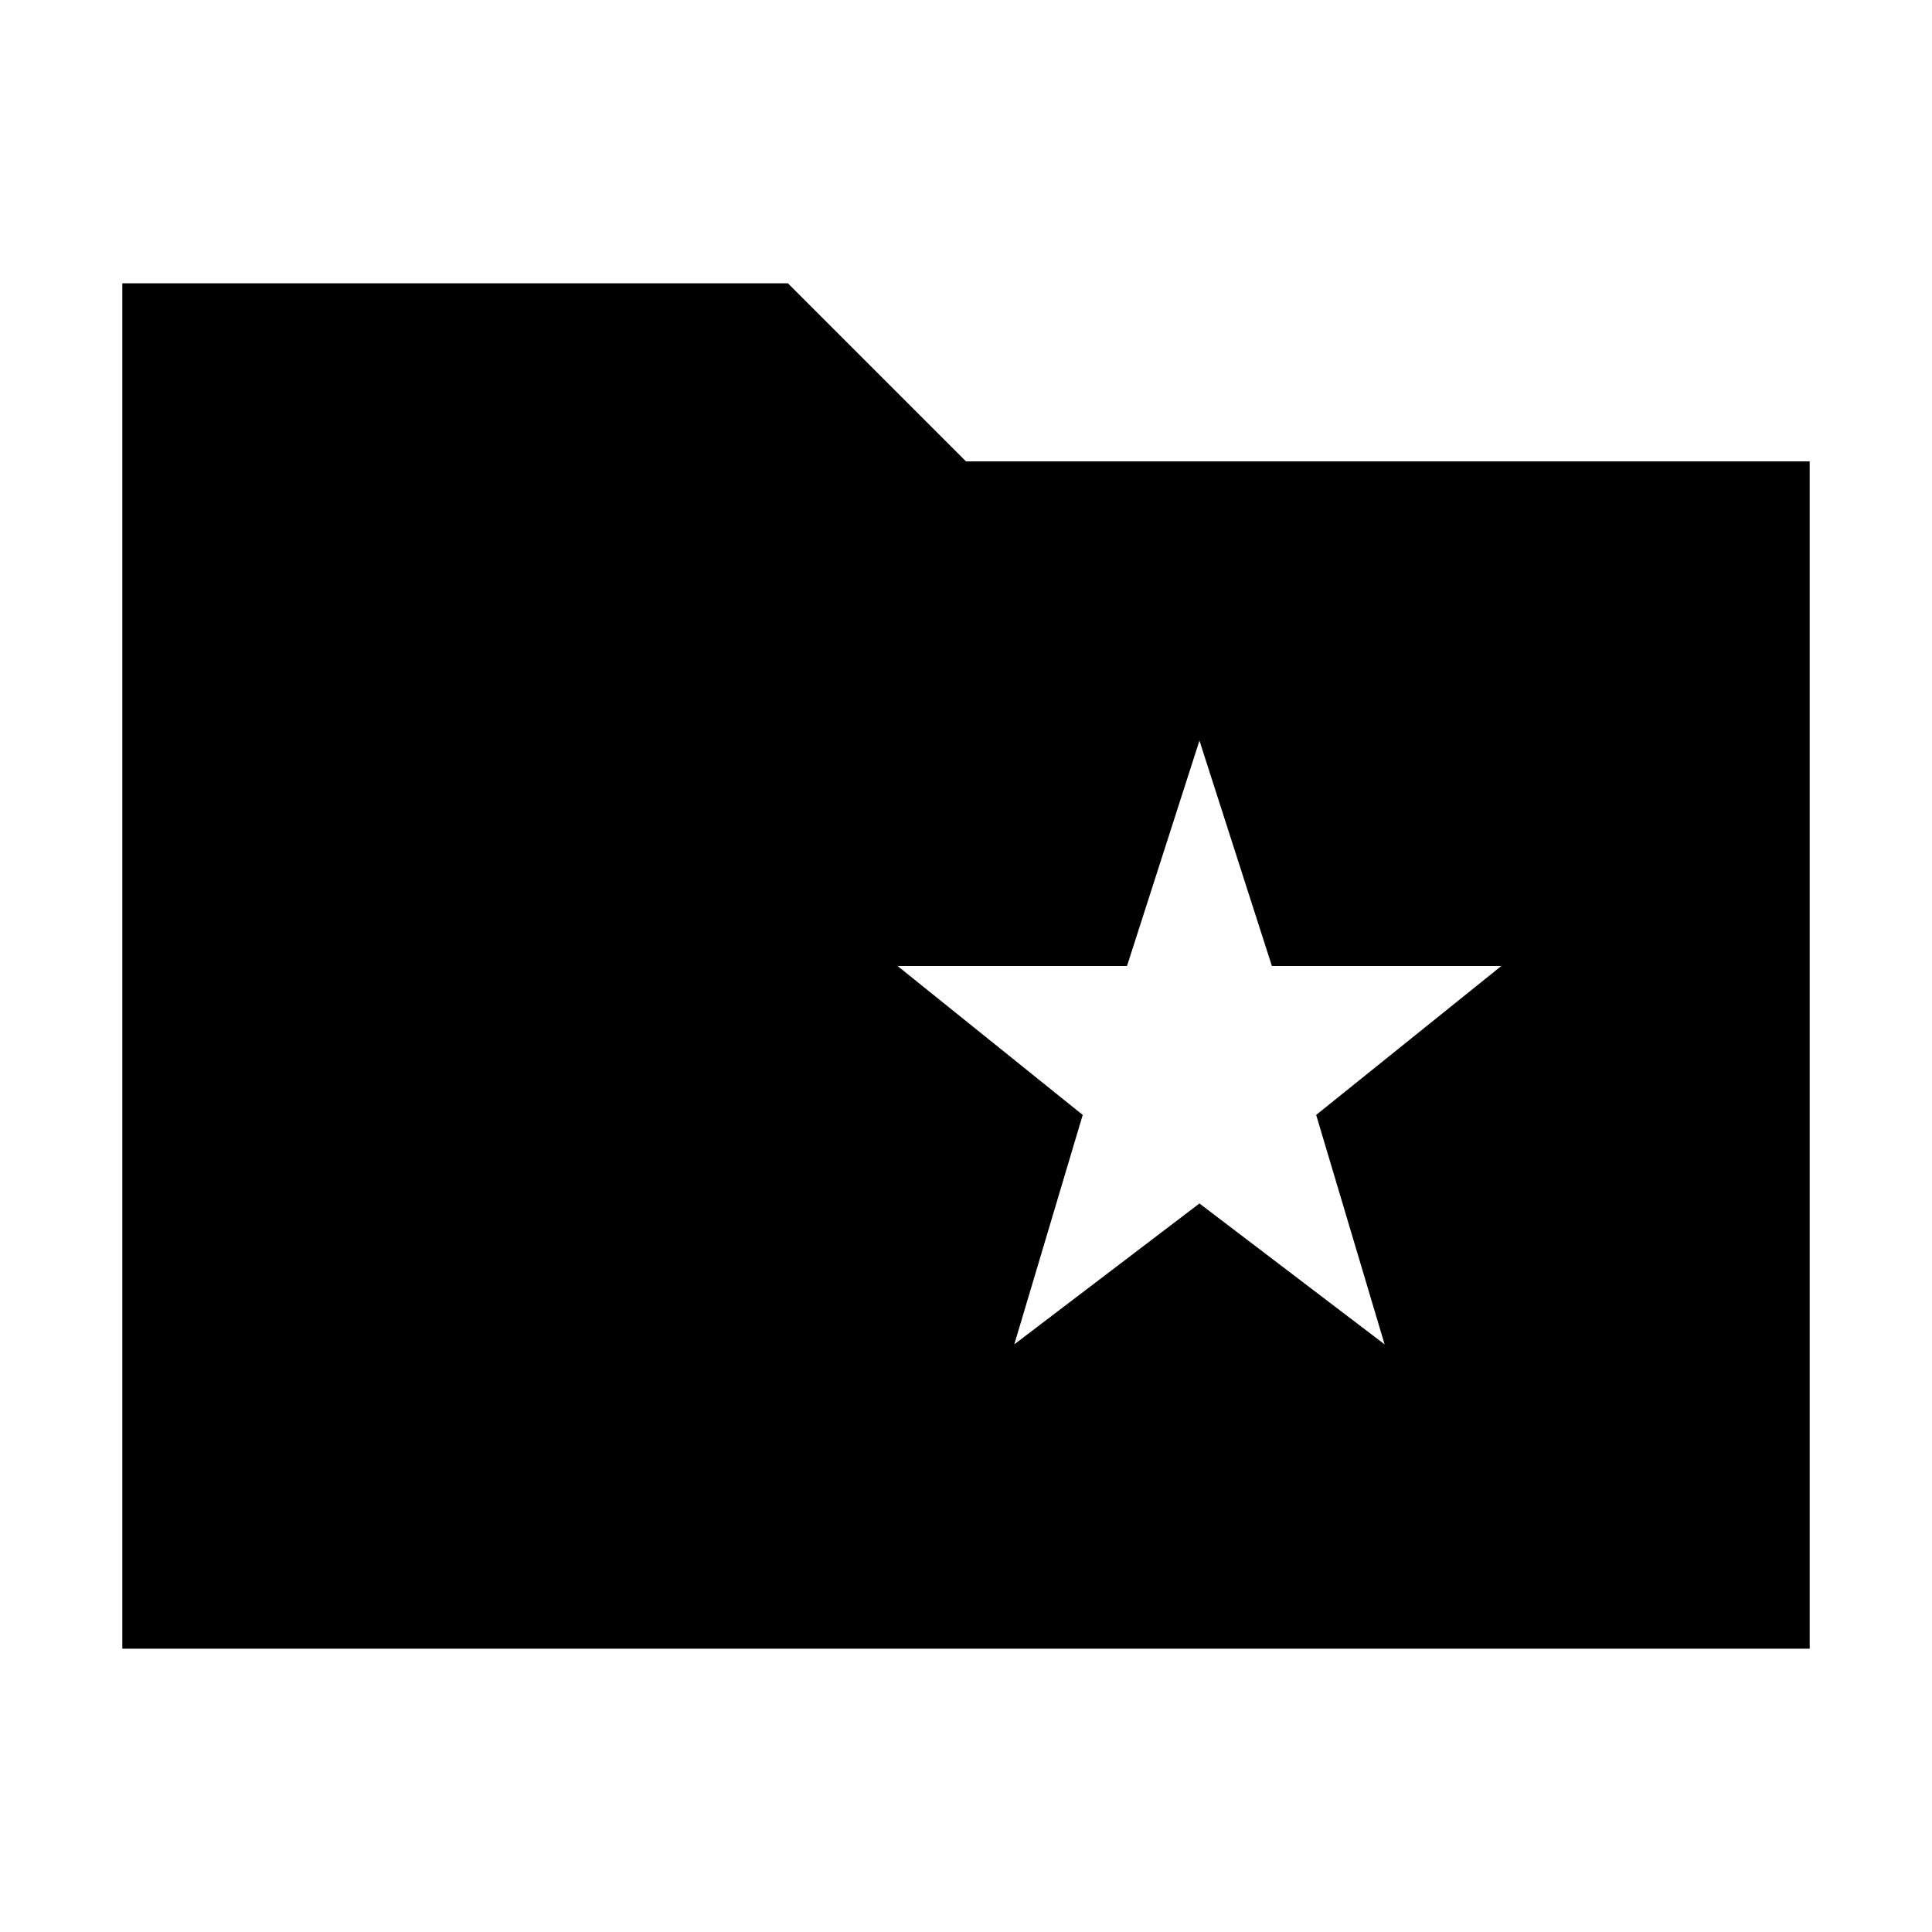 <svg xmlns="http://www.w3.org/2000/svg" height="24" viewBox="0 -960 960 960" width="24"><path d="m504-292 92-70 92 70-34-114 92-74H632l-36-112-36 112H446l92 74-34 114ZM60.78-140.78v-678.44h330.74L480-730.74h419.22v589.96H60.78Z"/></svg>